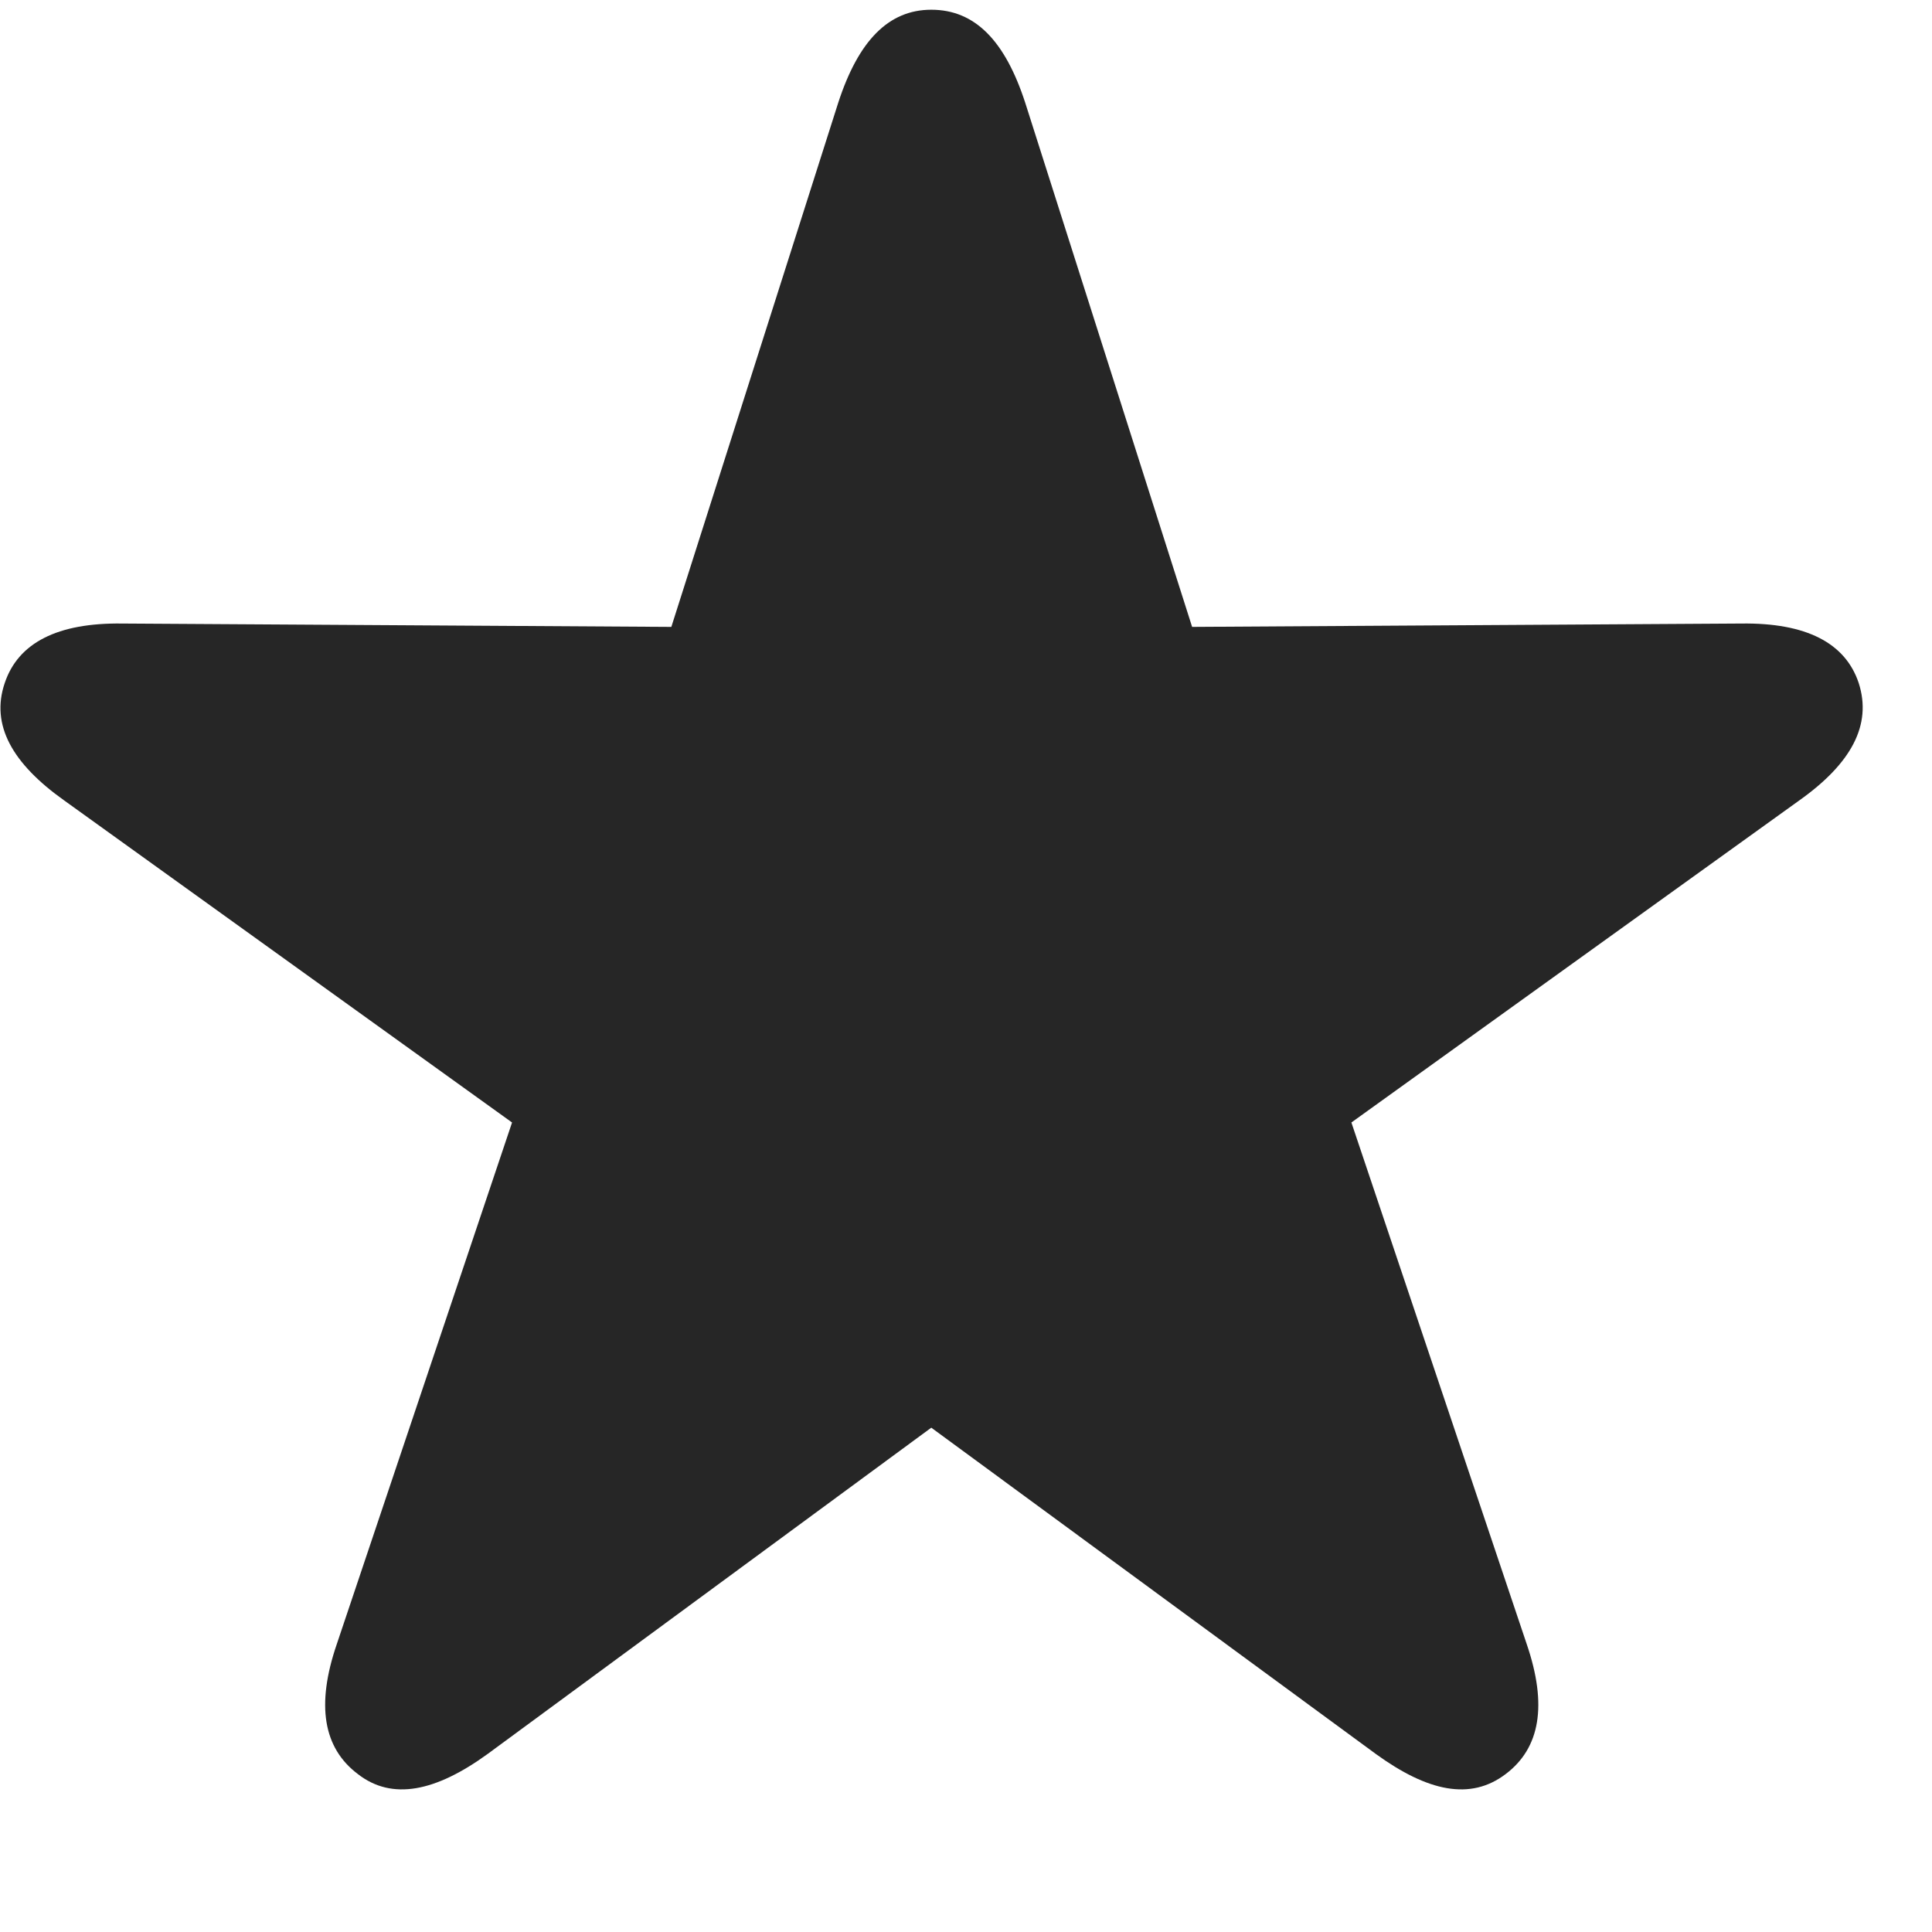 <svg width="27" height="27" viewBox="0 0 27 27" fill="none" xmlns="http://www.w3.org/2000/svg">
<g clip-path="url(#clip0_2207_8031)">
<path d="M5 24.792C5.48 25.167 6.09 25.038 6.816 24.511L13.015 19.952L19.226 24.511C19.953 25.038 20.55 25.167 21.043 24.792C21.523 24.429 21.628 23.831 21.336 22.976L18.886 15.687L25.144 11.187C25.871 10.671 26.164 10.132 25.976 9.546C25.789 8.983 25.238 8.702 24.336 8.714L16.66 8.761L14.328 1.437C14.046 0.569 13.625 0.136 13.015 0.136C12.418 0.136 11.996 0.569 11.714 1.437L9.382 8.761L1.707 8.714C0.804 8.702 0.254 8.983 0.066 9.546C-0.133 10.132 0.172 10.671 0.898 11.187L7.156 15.687L4.707 22.976C4.414 23.831 4.519 24.429 5 24.792Z" fill="black" fill-opacity="0.85"/>
</g>
<defs>
<clipPath id="clip0_2207_8031">
<rect width="26.025" height="26.543" fill="white" transform="translate(0.006 0.136)"/>
</clipPath>
</defs>
</svg>
